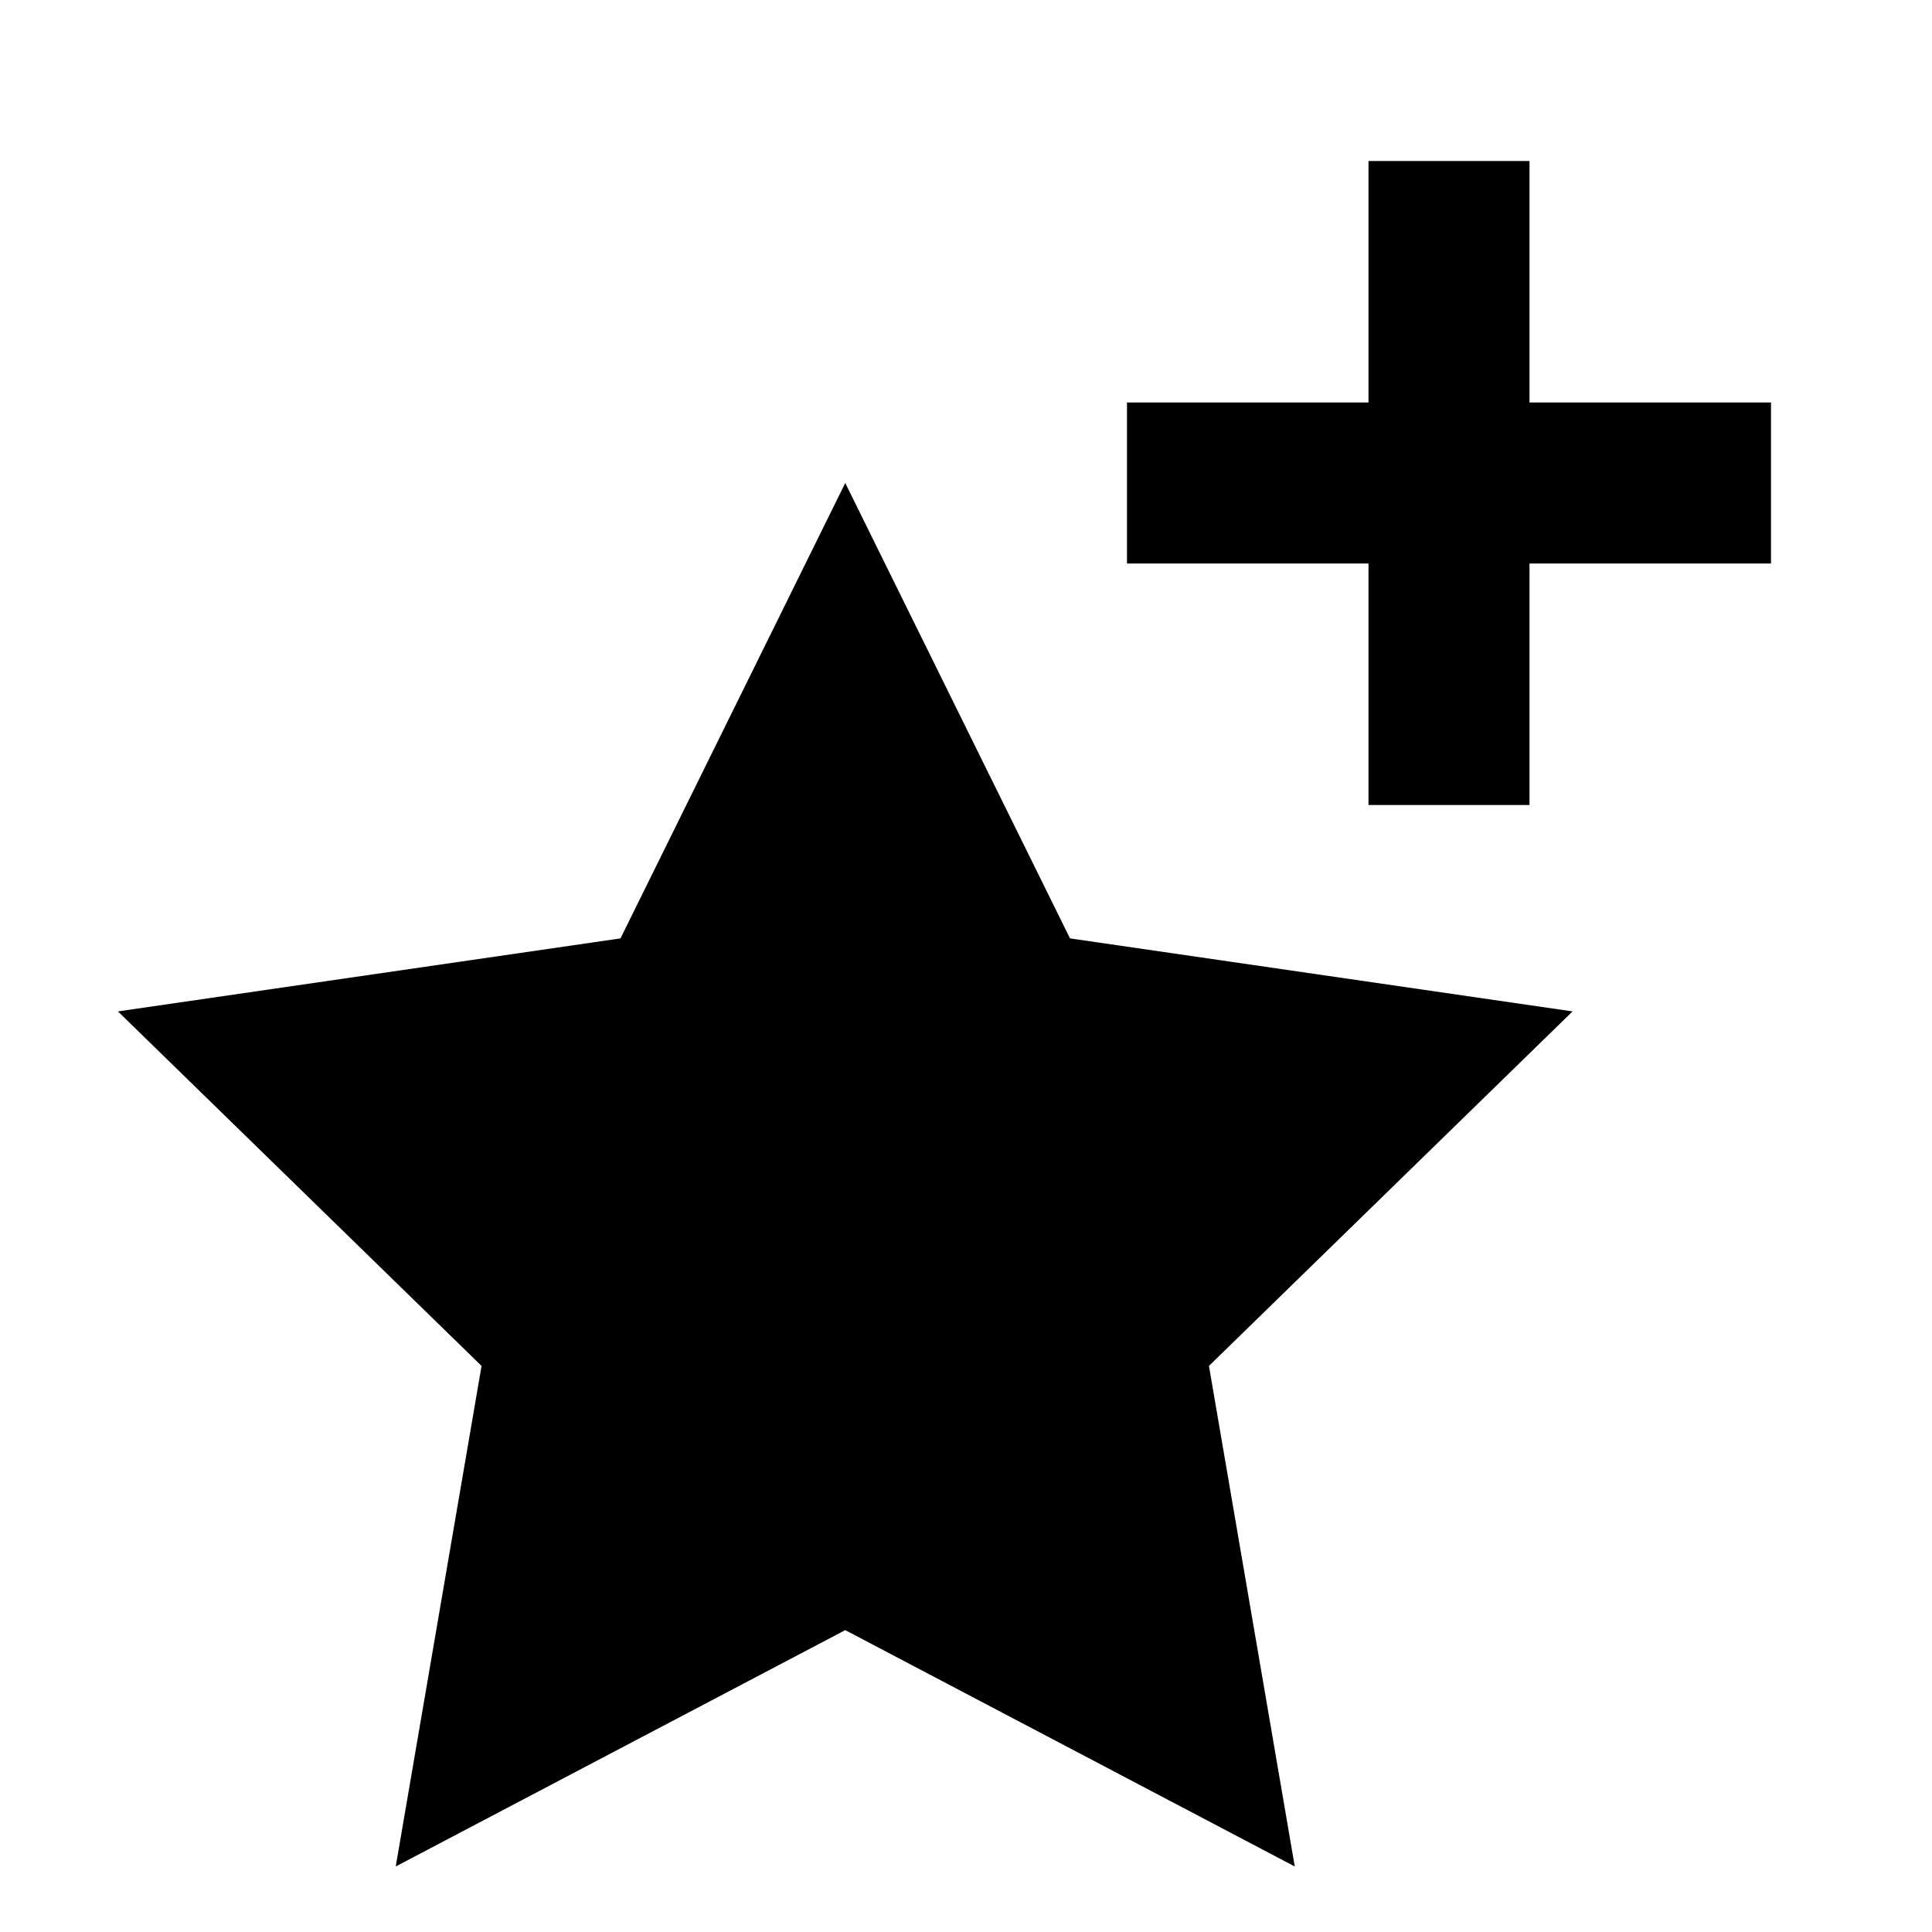 <svg xmlns="http://www.w3.org/2000/svg" width="24" height="24" viewBox="0 0 24 24"><path fill-rule="evenodd" d="M10.5,6 L13.292,11.657 L19.535,12.564 L15.018,16.968 L16.084,23.186 L10.5,20.25 L4.916,23.186 L5.982,16.968 L1.465,12.564 L7.708,11.657 L10.5,6 Z M19,2 L19,5 L22,5 L22,7 L19,7 L19,10 L17,10 L17,7 L14,7 L14,5 L17,5 L17,2 L19,2 Z"/></svg>